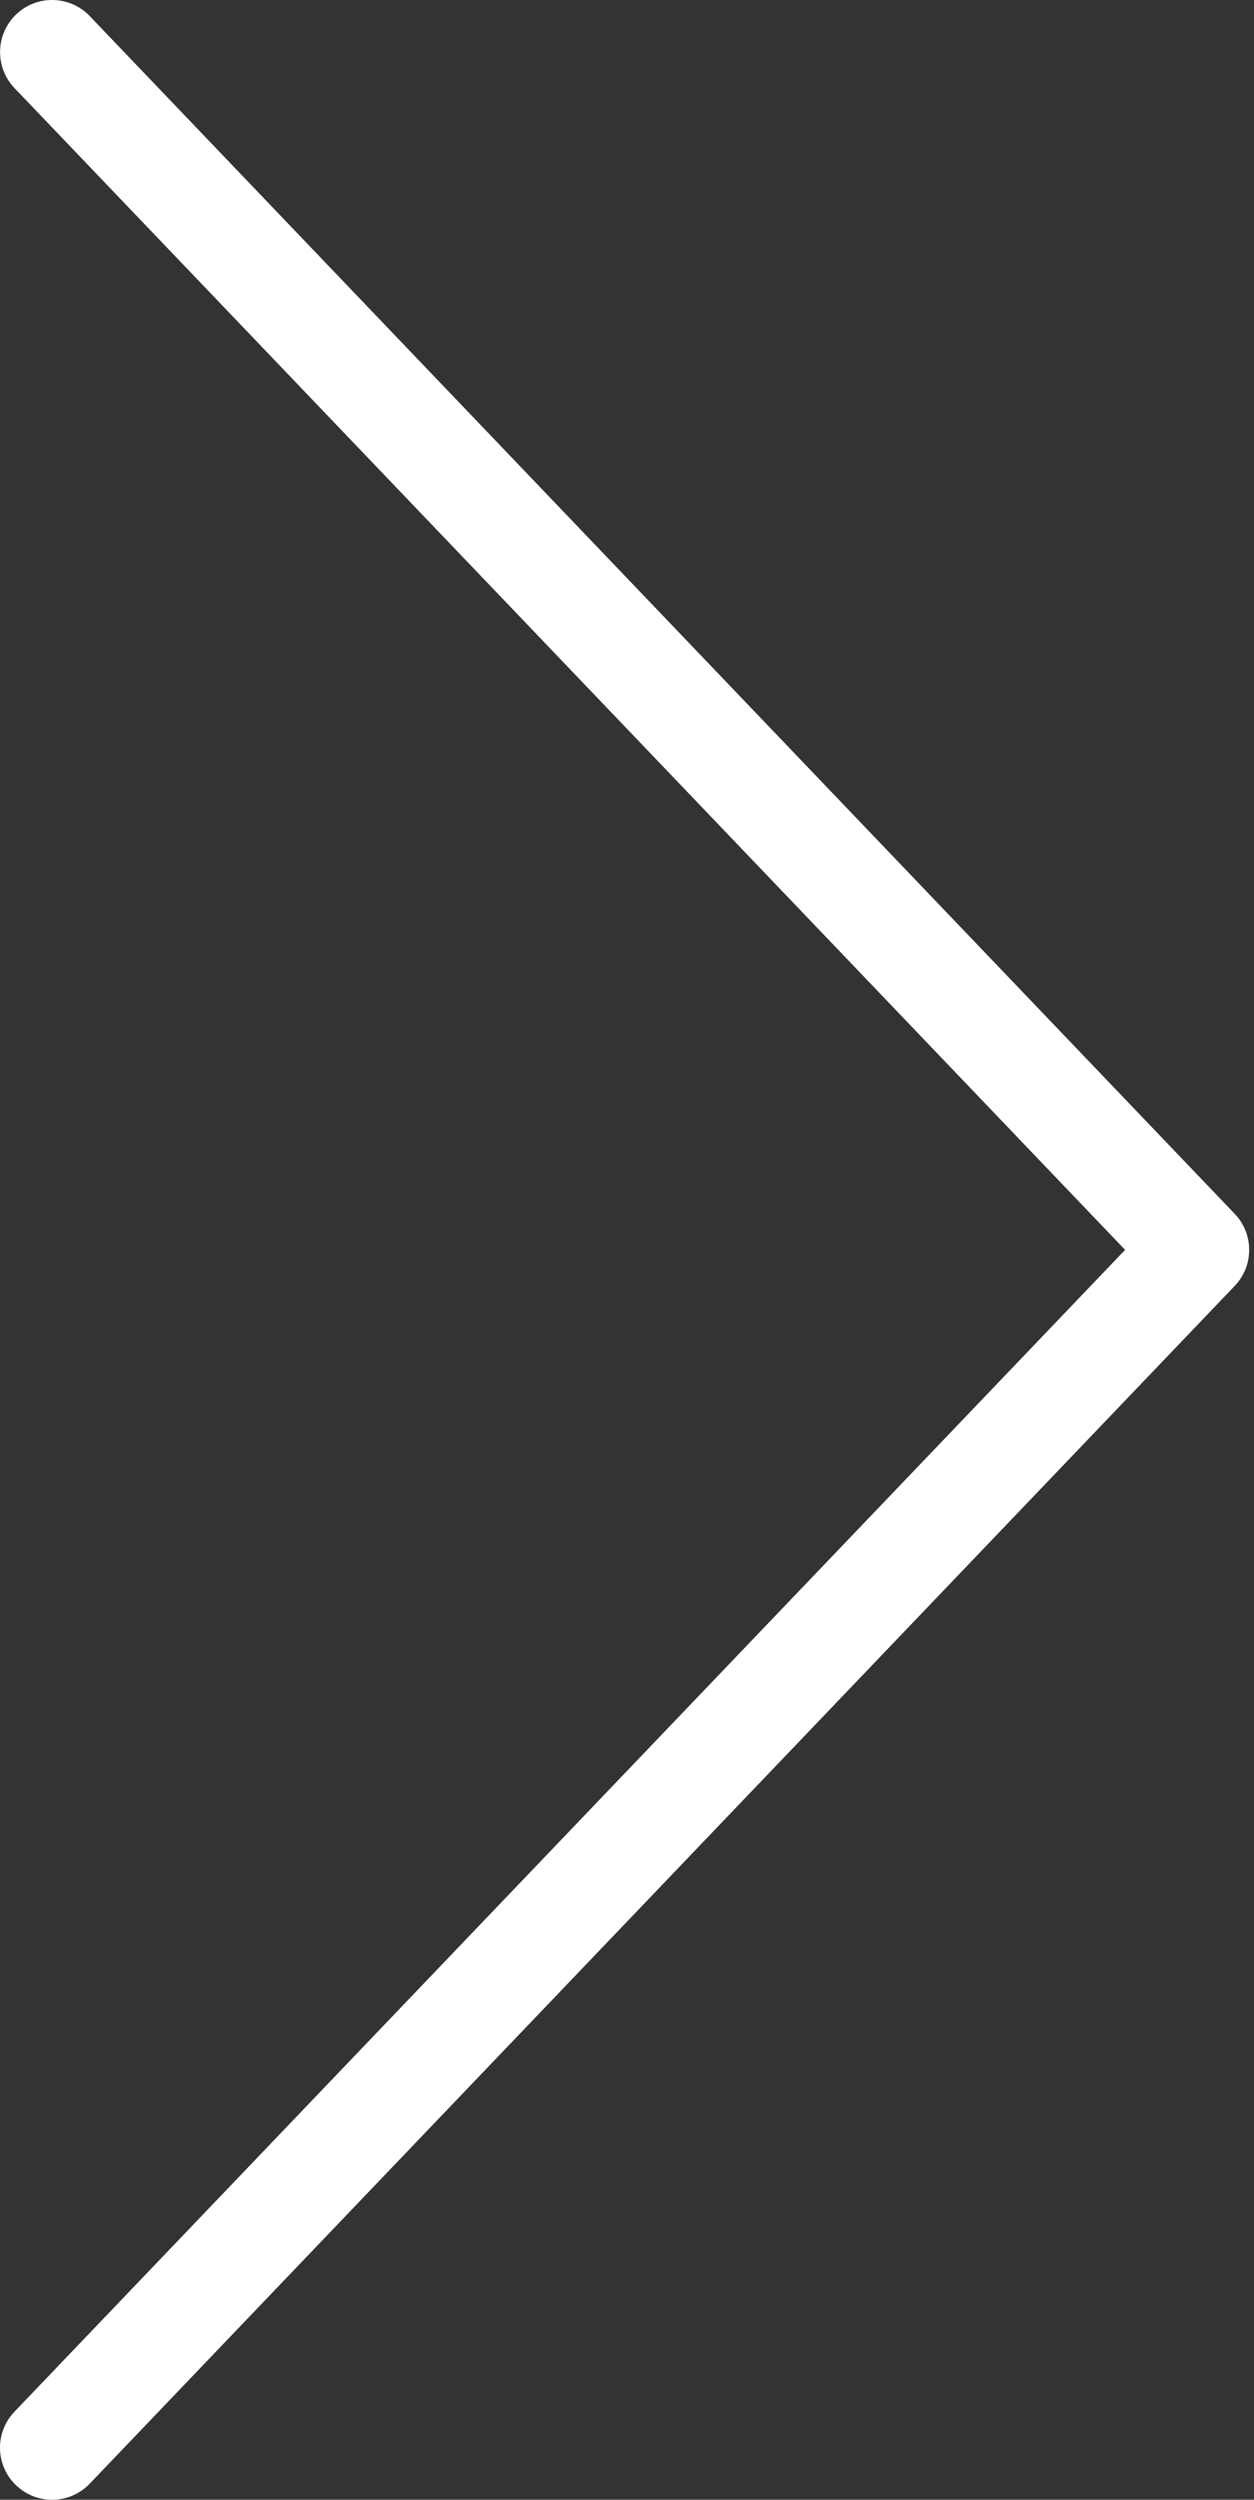 <svg width="257" height="512" viewBox="0 0 257 512" fill="none" xmlns="http://www.w3.org/2000/svg">
<rect x="0" y="0" width="257" height="512" fill="#333333" stroke="none"/>
<path d="M256.01 255.998C256.01 258.654 255.02 261.311 253.052 263.373L18.385 508.707C14.312 512.957 7.562 513.113 3.302 509.04C-0.958 504.977 -1.125 498.228 2.969 493.957L230.584 255.999L2.969 18.041C-1.104 13.76 -0.937 7.02 3.302 2.958C7.562 -1.115 14.312 -0.959 18.385 3.291L253.052 248.623C255.021 250.686 256.01 253.342 256.01 255.998Z" fill="white"/>
</svg>
